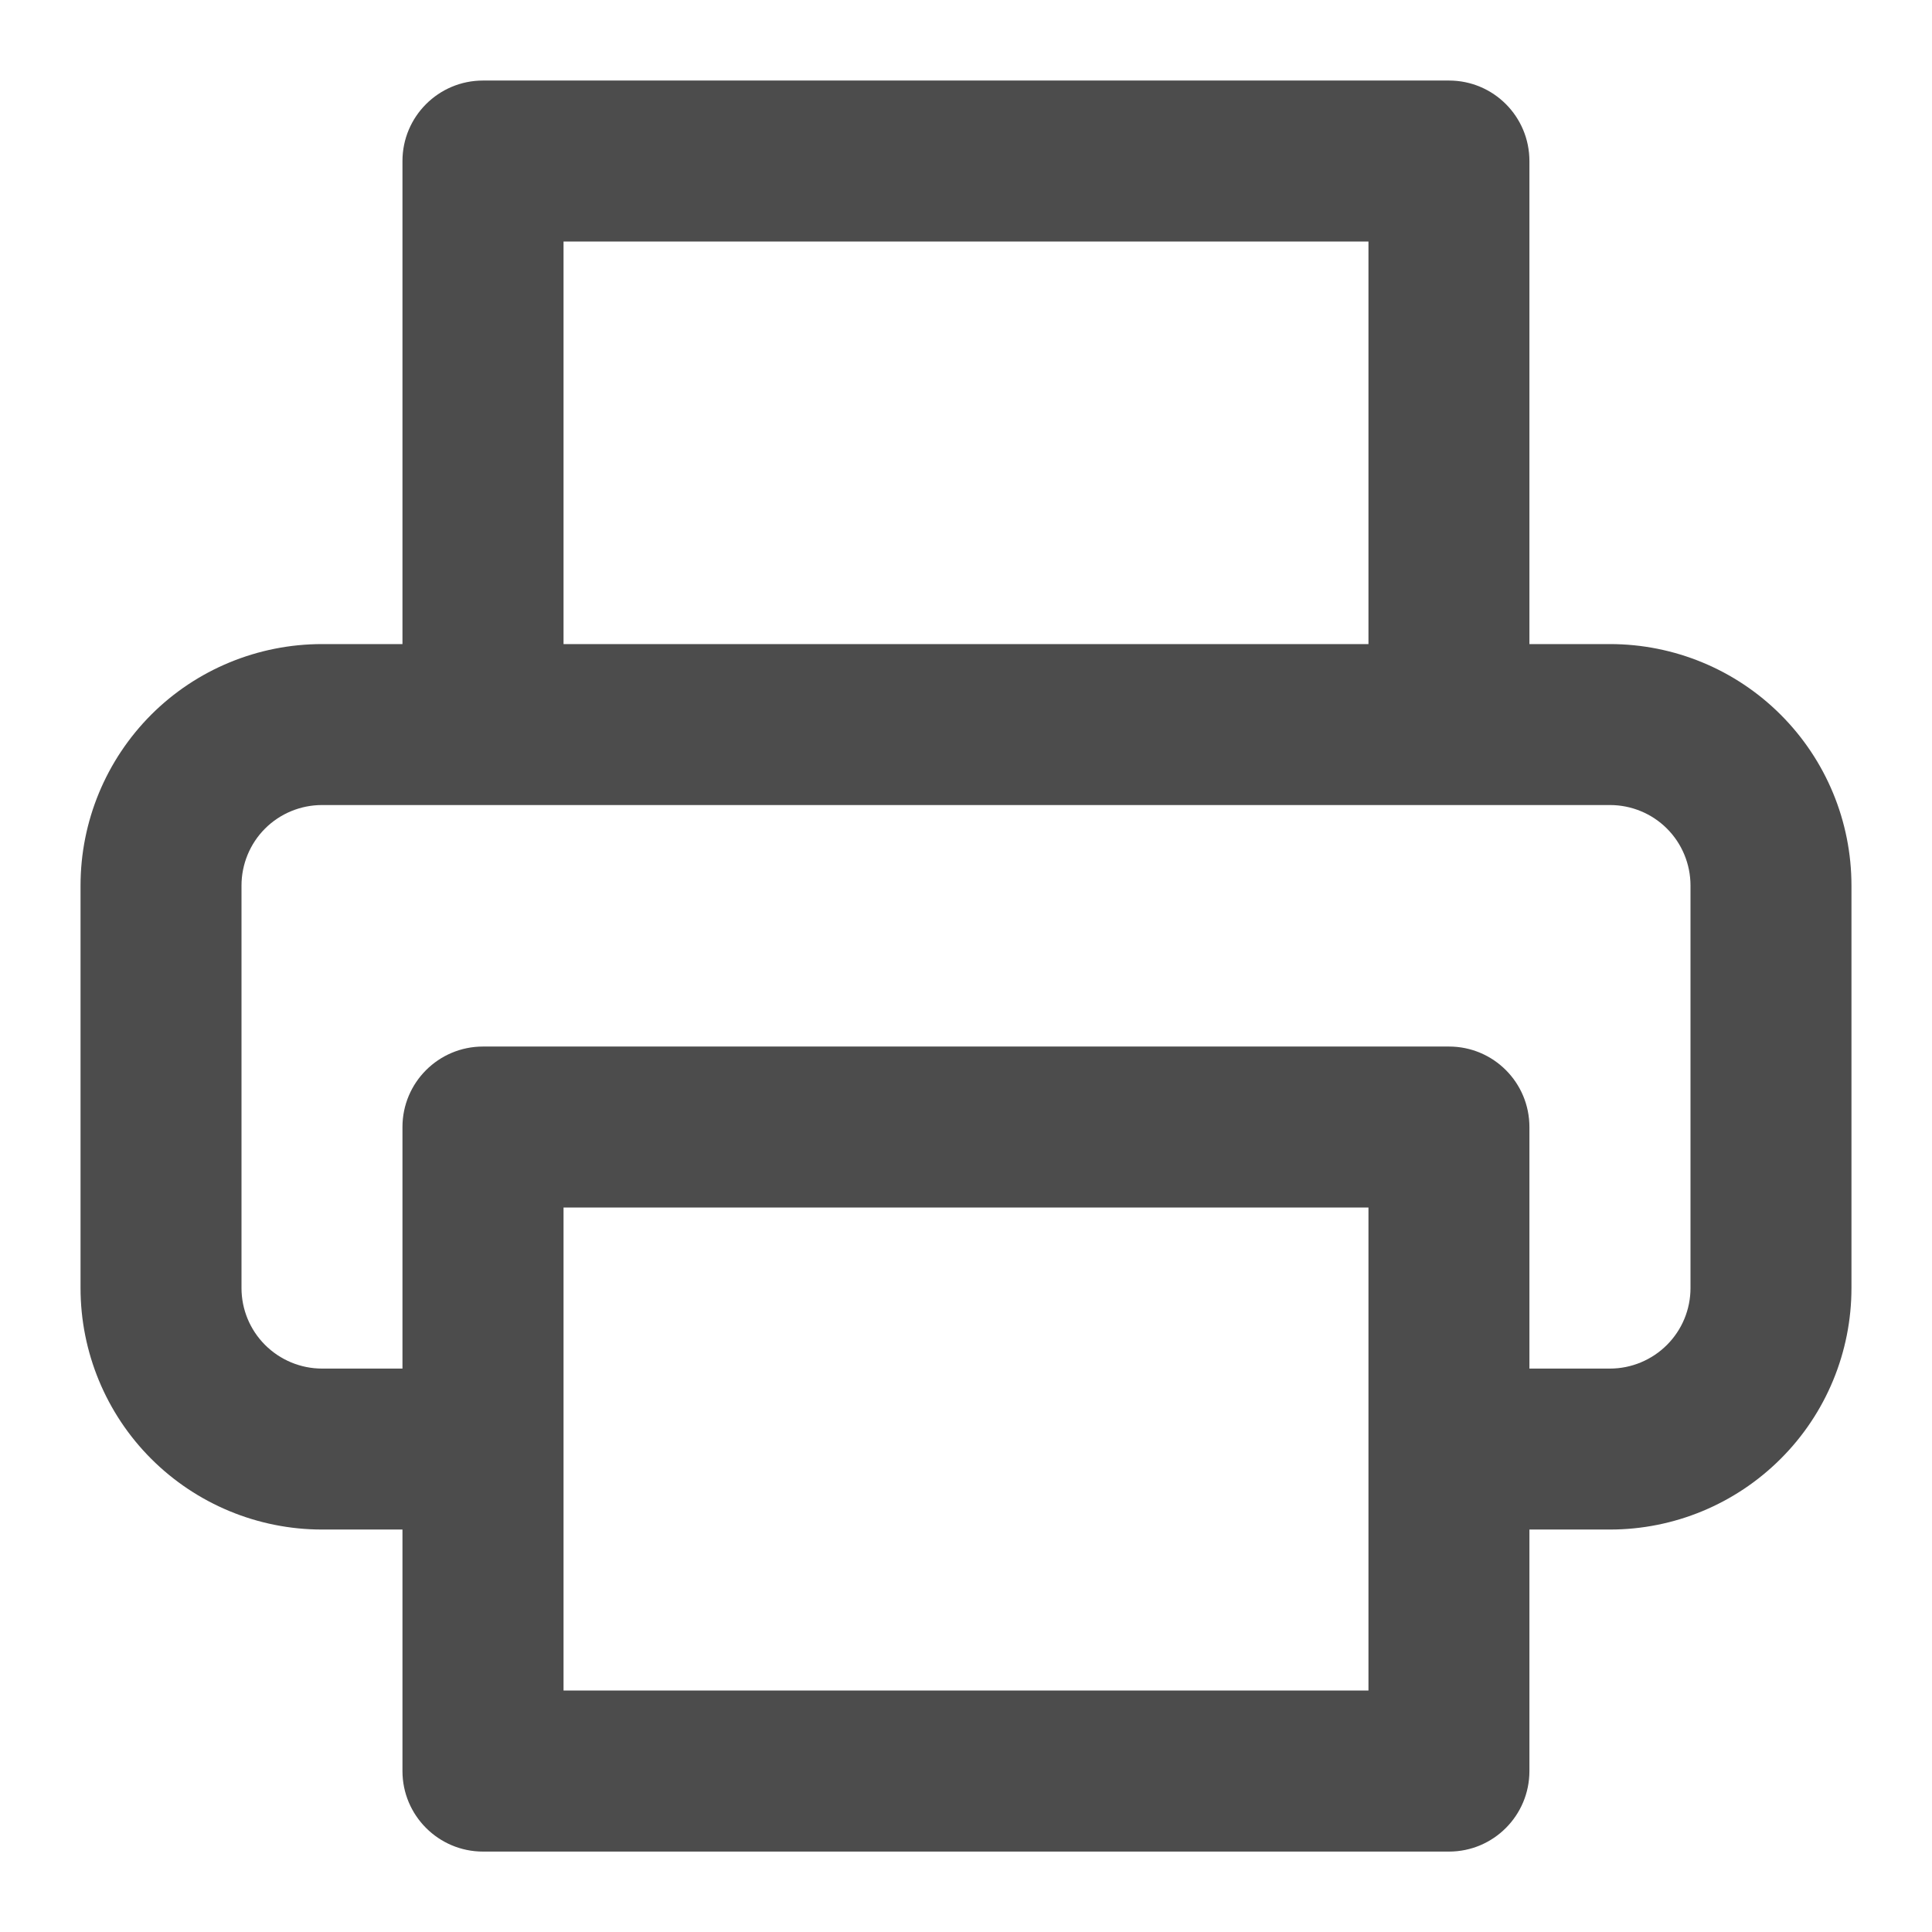 <svg width="16" height="16" viewBox="0 0 16 16" fill="none" xmlns="http://www.w3.org/2000/svg">
<path fill-rule="evenodd" clip-rule="evenodd" d="M3.333 1.334C3.333 0.965 3.632 0.667 4 0.667H12C12.368 0.667 12.666 0.965 12.666 1.334V5.334H13.333C13.864 5.334 14.372 5.544 14.747 5.919C15.123 6.295 15.333 6.803 15.333 7.334V10.667C15.333 11.197 15.123 11.706 14.747 12.081C14.372 12.456 13.864 12.667 13.333 12.667H12.666V14.667C12.666 15.035 12.368 15.334 12 15.334H4C3.632 15.334 3.333 15.035 3.333 14.667V12.667H2.667C2.136 12.667 1.627 12.456 1.252 12.081C0.877 11.706 0.667 11.197 0.667 10.667V7.334C0.667 6.803 0.877 6.295 1.252 5.919C1.627 5.544 2.136 5.334 2.667 5.334H3.333V1.334ZM4.667 14H11.333V10H4.667V14ZM12.666 11.334V9.334C12.666 8.965 12.368 8.667 12 8.667H4C3.632 8.667 3.333 8.965 3.333 9.334V11.334H2.667C2.49 11.334 2.32 11.263 2.195 11.138C2.07 11.013 2 10.844 2 10.667V7.334C2 7.157 2.07 6.987 2.195 6.862C2.32 6.737 2.49 6.667 2.667 6.667H13.333C13.51 6.667 13.68 6.737 13.805 6.862C13.93 6.987 14 7.157 14 7.334V10.667C14 10.844 13.93 11.013 13.805 11.138C13.68 11.263 13.51 11.334 13.333 11.334H12.666ZM11.333 2V5.334H4.667V2H11.333Z" fill="black" fill-opacity="0.7"/>
</svg>
